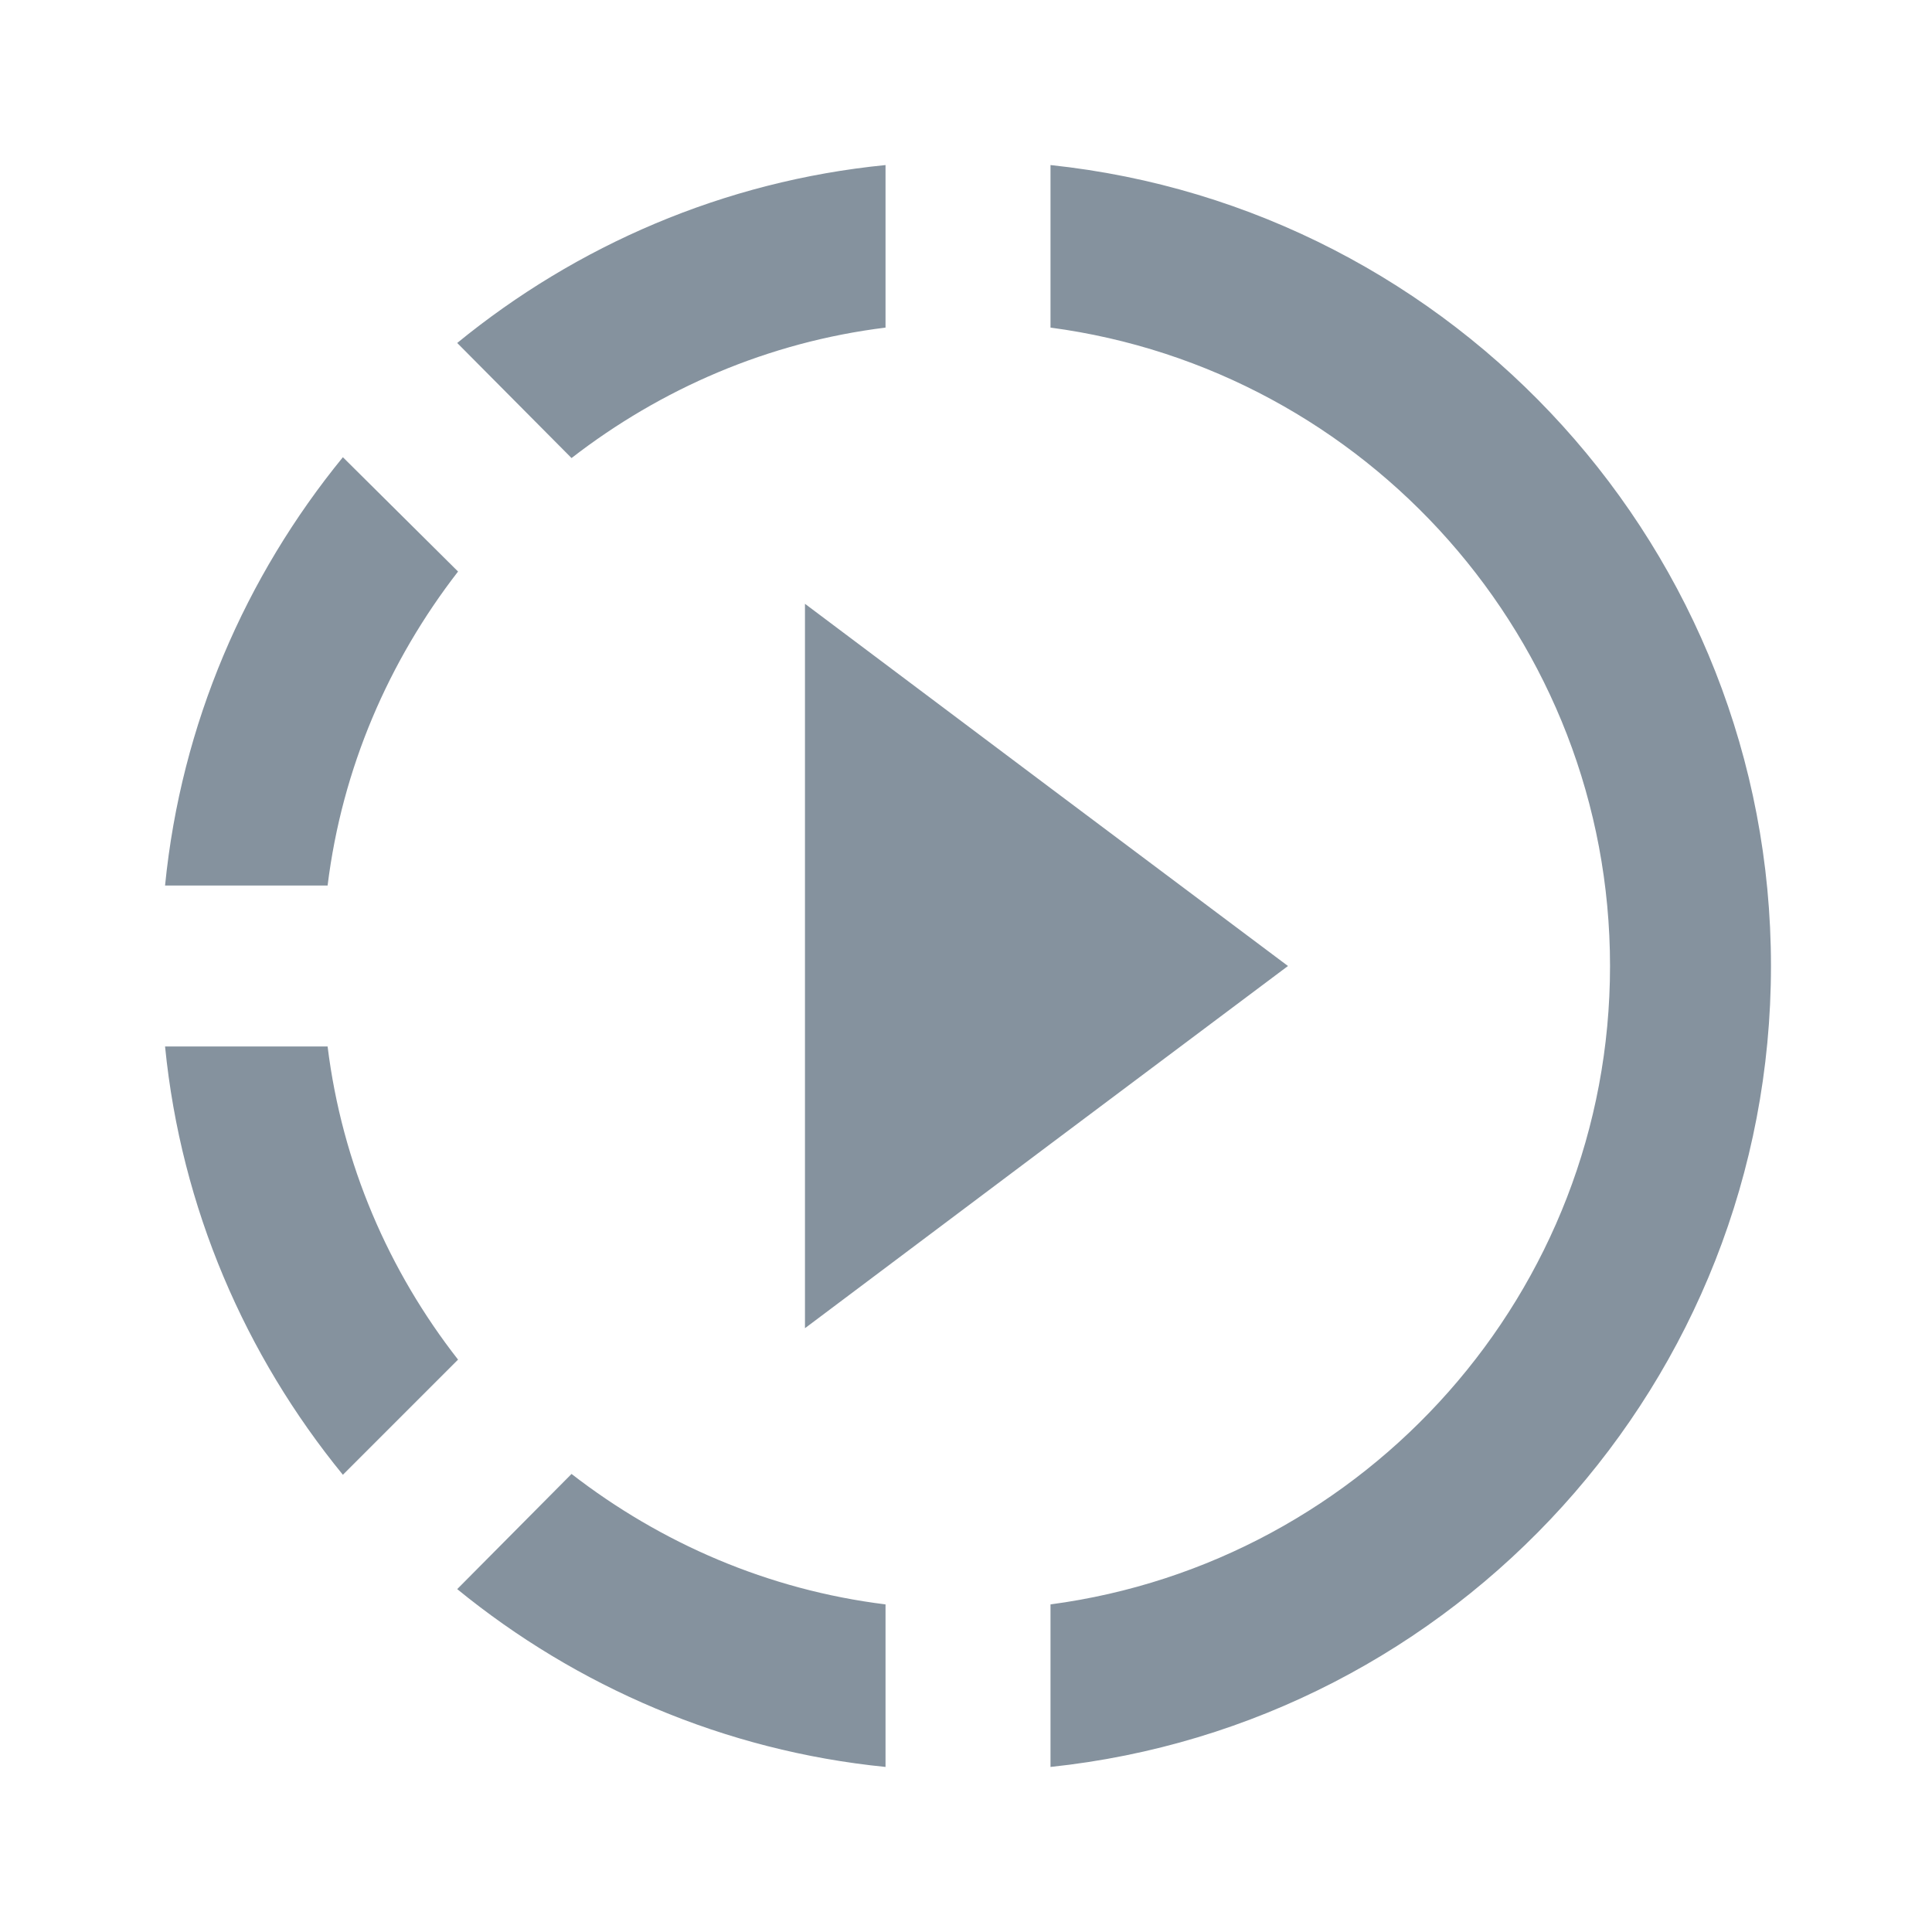 <svg width="23" height="23" viewBox="0 0 23 23" fill="none" xmlns="http://www.w3.org/2000/svg">
<path d="M12.506 9.382L9.583 7.188V15.812L12.506 13.618L15.333 11.5L12.506 9.382ZM12.506 9.382L9.583 7.188V15.812L12.506 13.618L15.333 11.5L12.506 9.382ZM12.506 9.382L9.583 7.188V15.812L12.506 13.618L15.333 11.5L12.506 9.382ZM10.542 3.9V1.965C8.615 2.156 6.862 2.923 5.443 4.083L6.804 5.453C7.868 4.629 9.143 4.073 10.542 3.9ZM5.453 6.804L4.082 5.443C2.923 6.862 2.156 8.615 1.965 10.542H3.9C4.073 9.143 4.629 7.868 5.453 6.804ZM3.9 12.458H1.965C2.156 14.385 2.923 16.138 4.082 17.557L5.453 16.186C4.629 15.132 4.073 13.857 3.9 12.458ZM5.443 18.918C6.862 20.077 8.625 20.844 10.542 21.035V19.1C9.143 18.927 7.868 18.371 6.804 17.547L5.443 18.918ZM21.083 11.5C21.083 16.445 17.327 20.527 12.506 21.035V19.1C16.263 18.601 19.167 15.381 19.167 11.5C19.167 7.619 16.263 4.399 12.506 3.9V1.965C17.327 2.473 21.083 6.555 21.083 11.5Z" fill="#85929E"/>
</svg>
